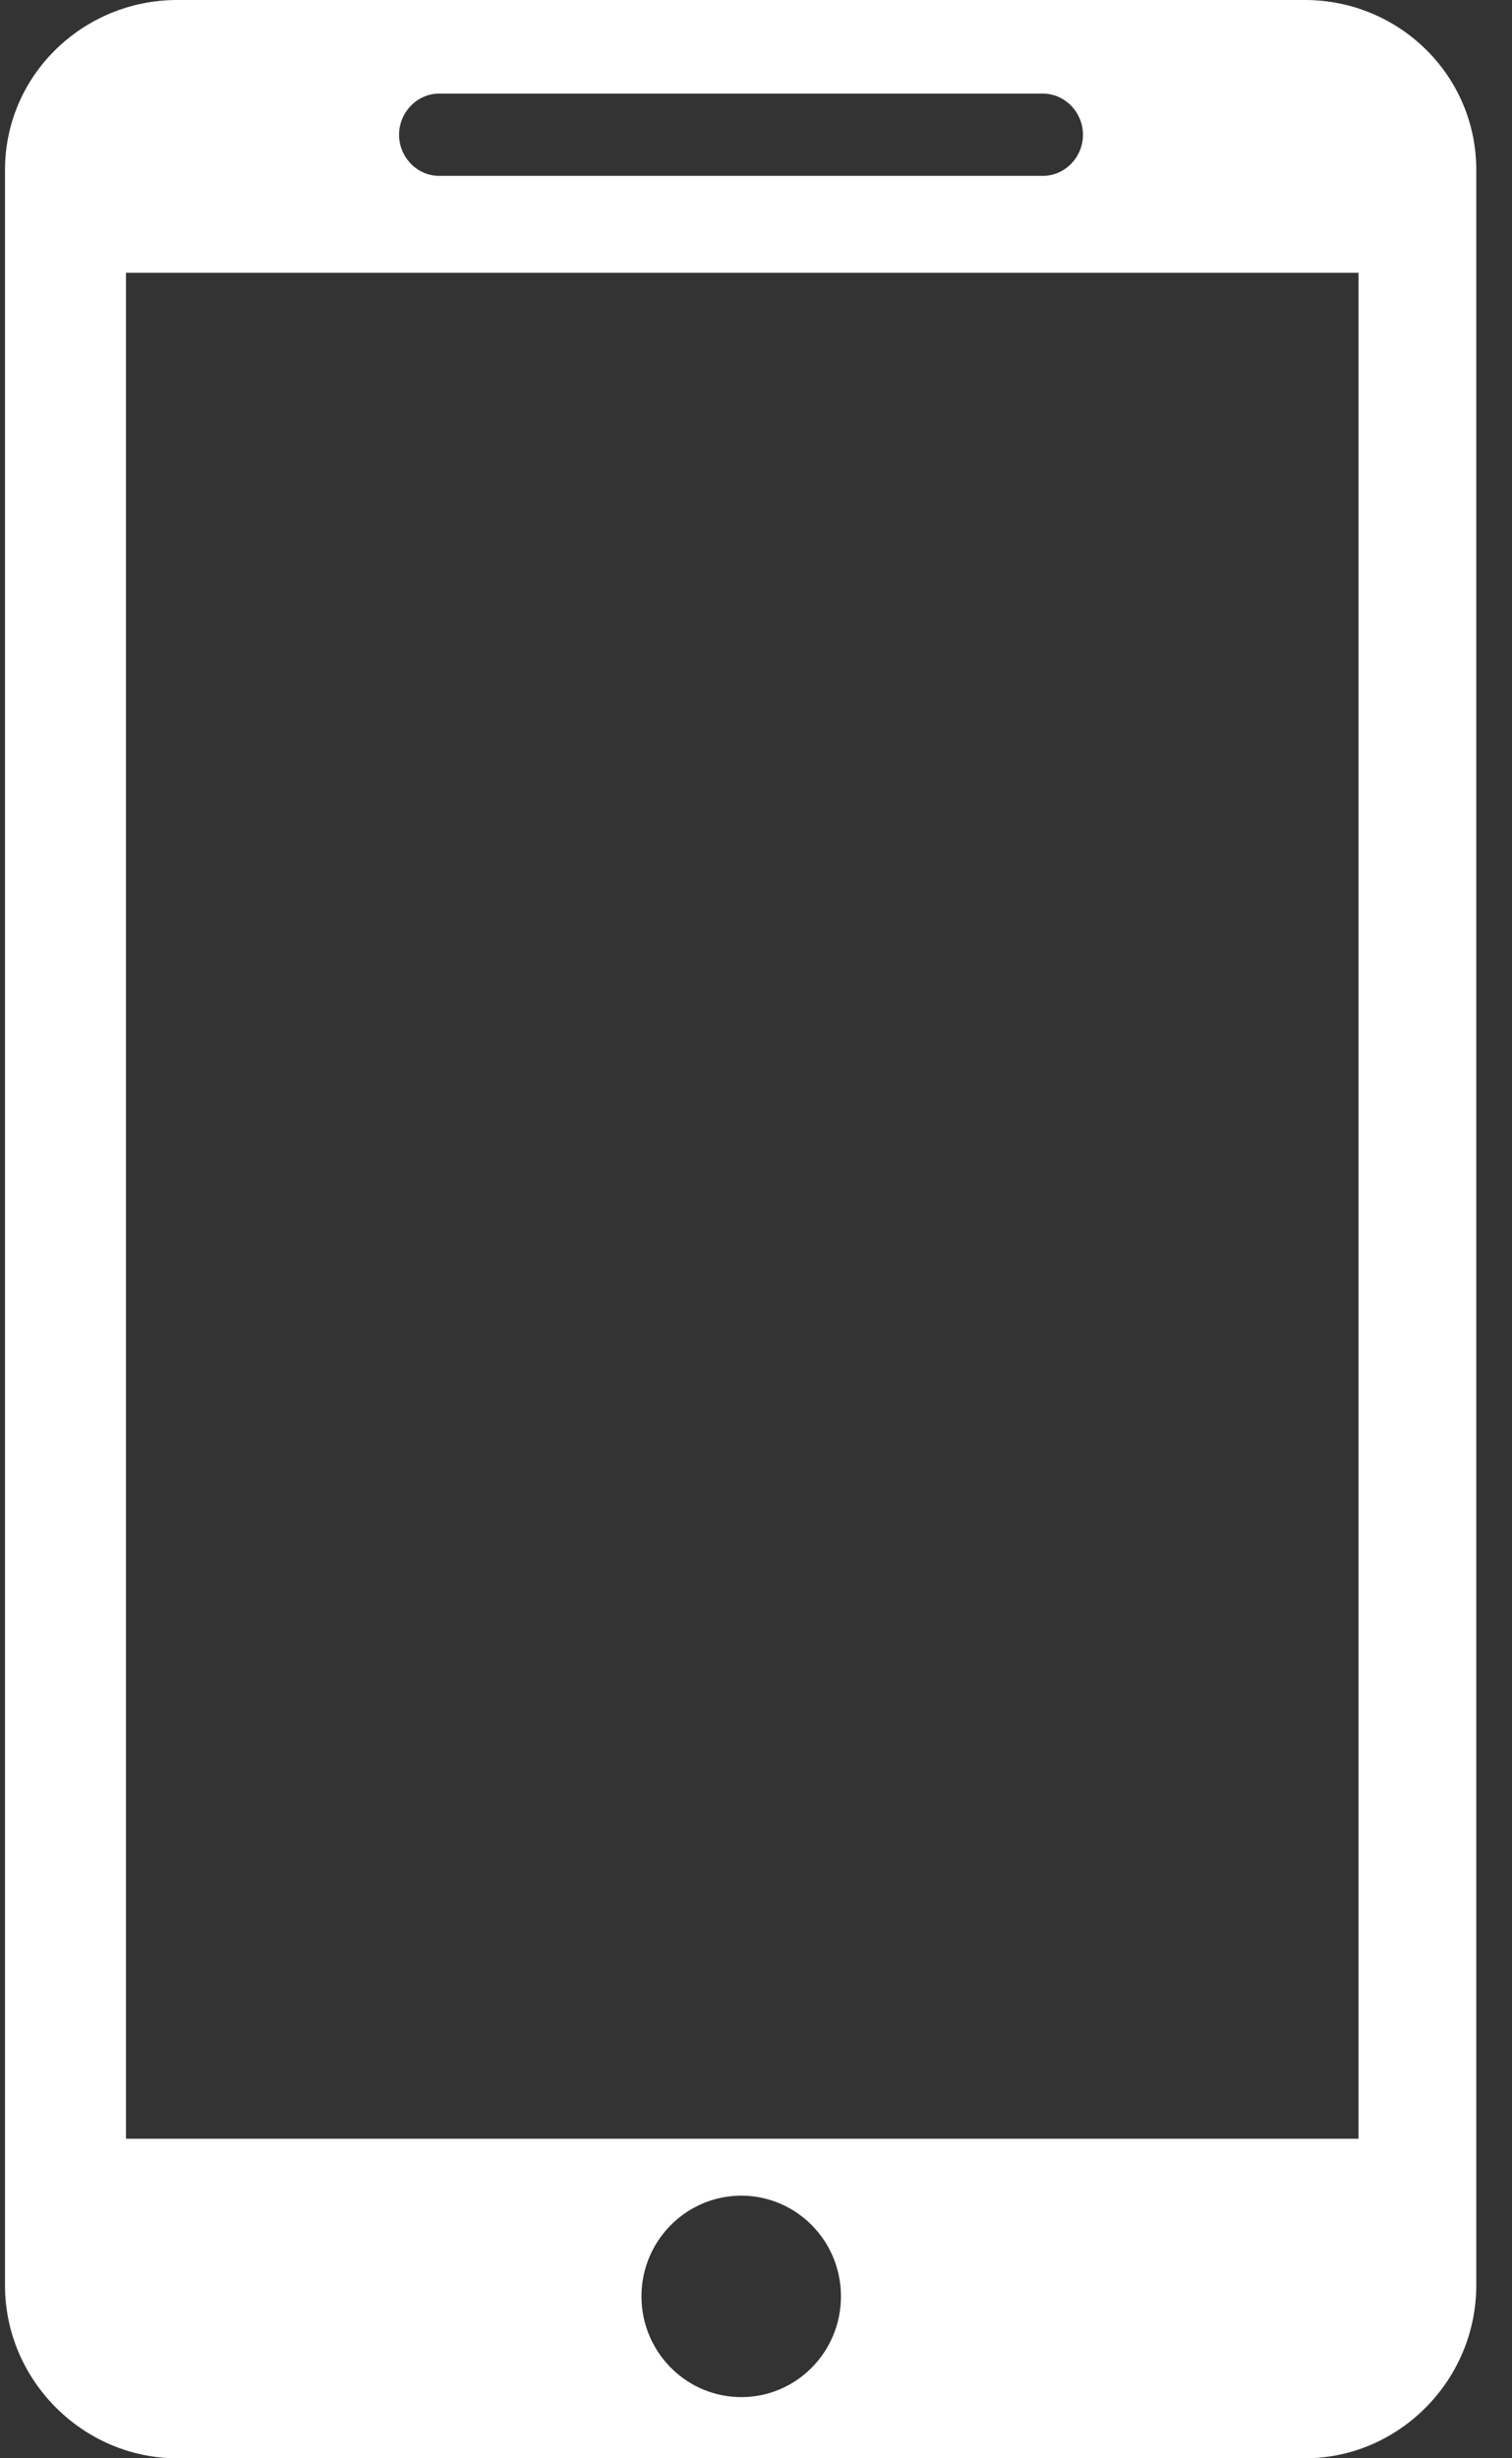 <?xml version="1.0" encoding="UTF-8"?>
<svg width="16px" height="26px" viewBox="0 0 16 26" version="1.1" xmlns="http://www.w3.org/2000/svg" xmlns:xlink="http://www.w3.org/1999/xlink">
    <rect x="0" y="0" width="16" height="26" fill="#333333" stroke="none"/>
    <!-- Generator: Sketch 50.2 (55047) - http://www.bohemiancoding.com/sketch -->
    <title>noun_915553_cc</title>
    <desc>Created with Sketch.</desc>
    <defs></defs>
    <g id="Page-1" stroke="none" stroke-width="1" fill="none" fill-rule="evenodd">
        <g id="Features-2" transform="translate(-534, -1038)" fill="#FFFFFF" fill-rule="nonzero">
            <g id="noun_915553_cc" transform="translate(534, 1038)">
                <g id="Group">
                    <path d="M13.808,0 L7.804,0 L1.875,0 C0.88,0 0.053,0.794 0.053,1.797 L0.053,24.172 C0.053,25.176 0.88,26 1.875,26 L7.804,26 L13.808,26 C14.804,26 15.622,25.174 15.622,24.171 L15.622,1.797 C15.622,0.793 14.802,0 13.808,0 Z M4.648,0.99 L7.804,0.99 L11.035,0.99 C11.27,0.99 11.46,1.189 11.46,1.425 C11.46,1.662 11.27,1.86 11.035,1.86 L7.804,1.86 L4.648,1.86 C4.413,1.86 4.223,1.662 4.223,1.425 C4.223,1.189 4.413,0.99 4.648,0.99 Z M7.844,25.353 C7.83,25.353 7.82,25.353 7.803,25.352 C7.24,25.33 6.788,24.862 6.788,24.287 C6.788,23.713 7.24,23.245 7.803,23.223 C7.82,23.222 7.829,23.222 7.843,23.222 C8.427,23.222 8.899,23.699 8.899,24.287 C8.899,24.876 8.427,25.353 7.844,25.353 Z M14.376,22.62 L7.804,22.62 L1.333,22.62 L1.333,2.885 L7.804,2.885 L14.376,2.885 L14.376,22.62 Z" id="Shape"></path>
                    <polygon id="Shape" points="4.997 25.477 5.343 25.073 4.997 24.763"></polygon>
                </g>
            </g>
        </g>
    </g>
</svg>